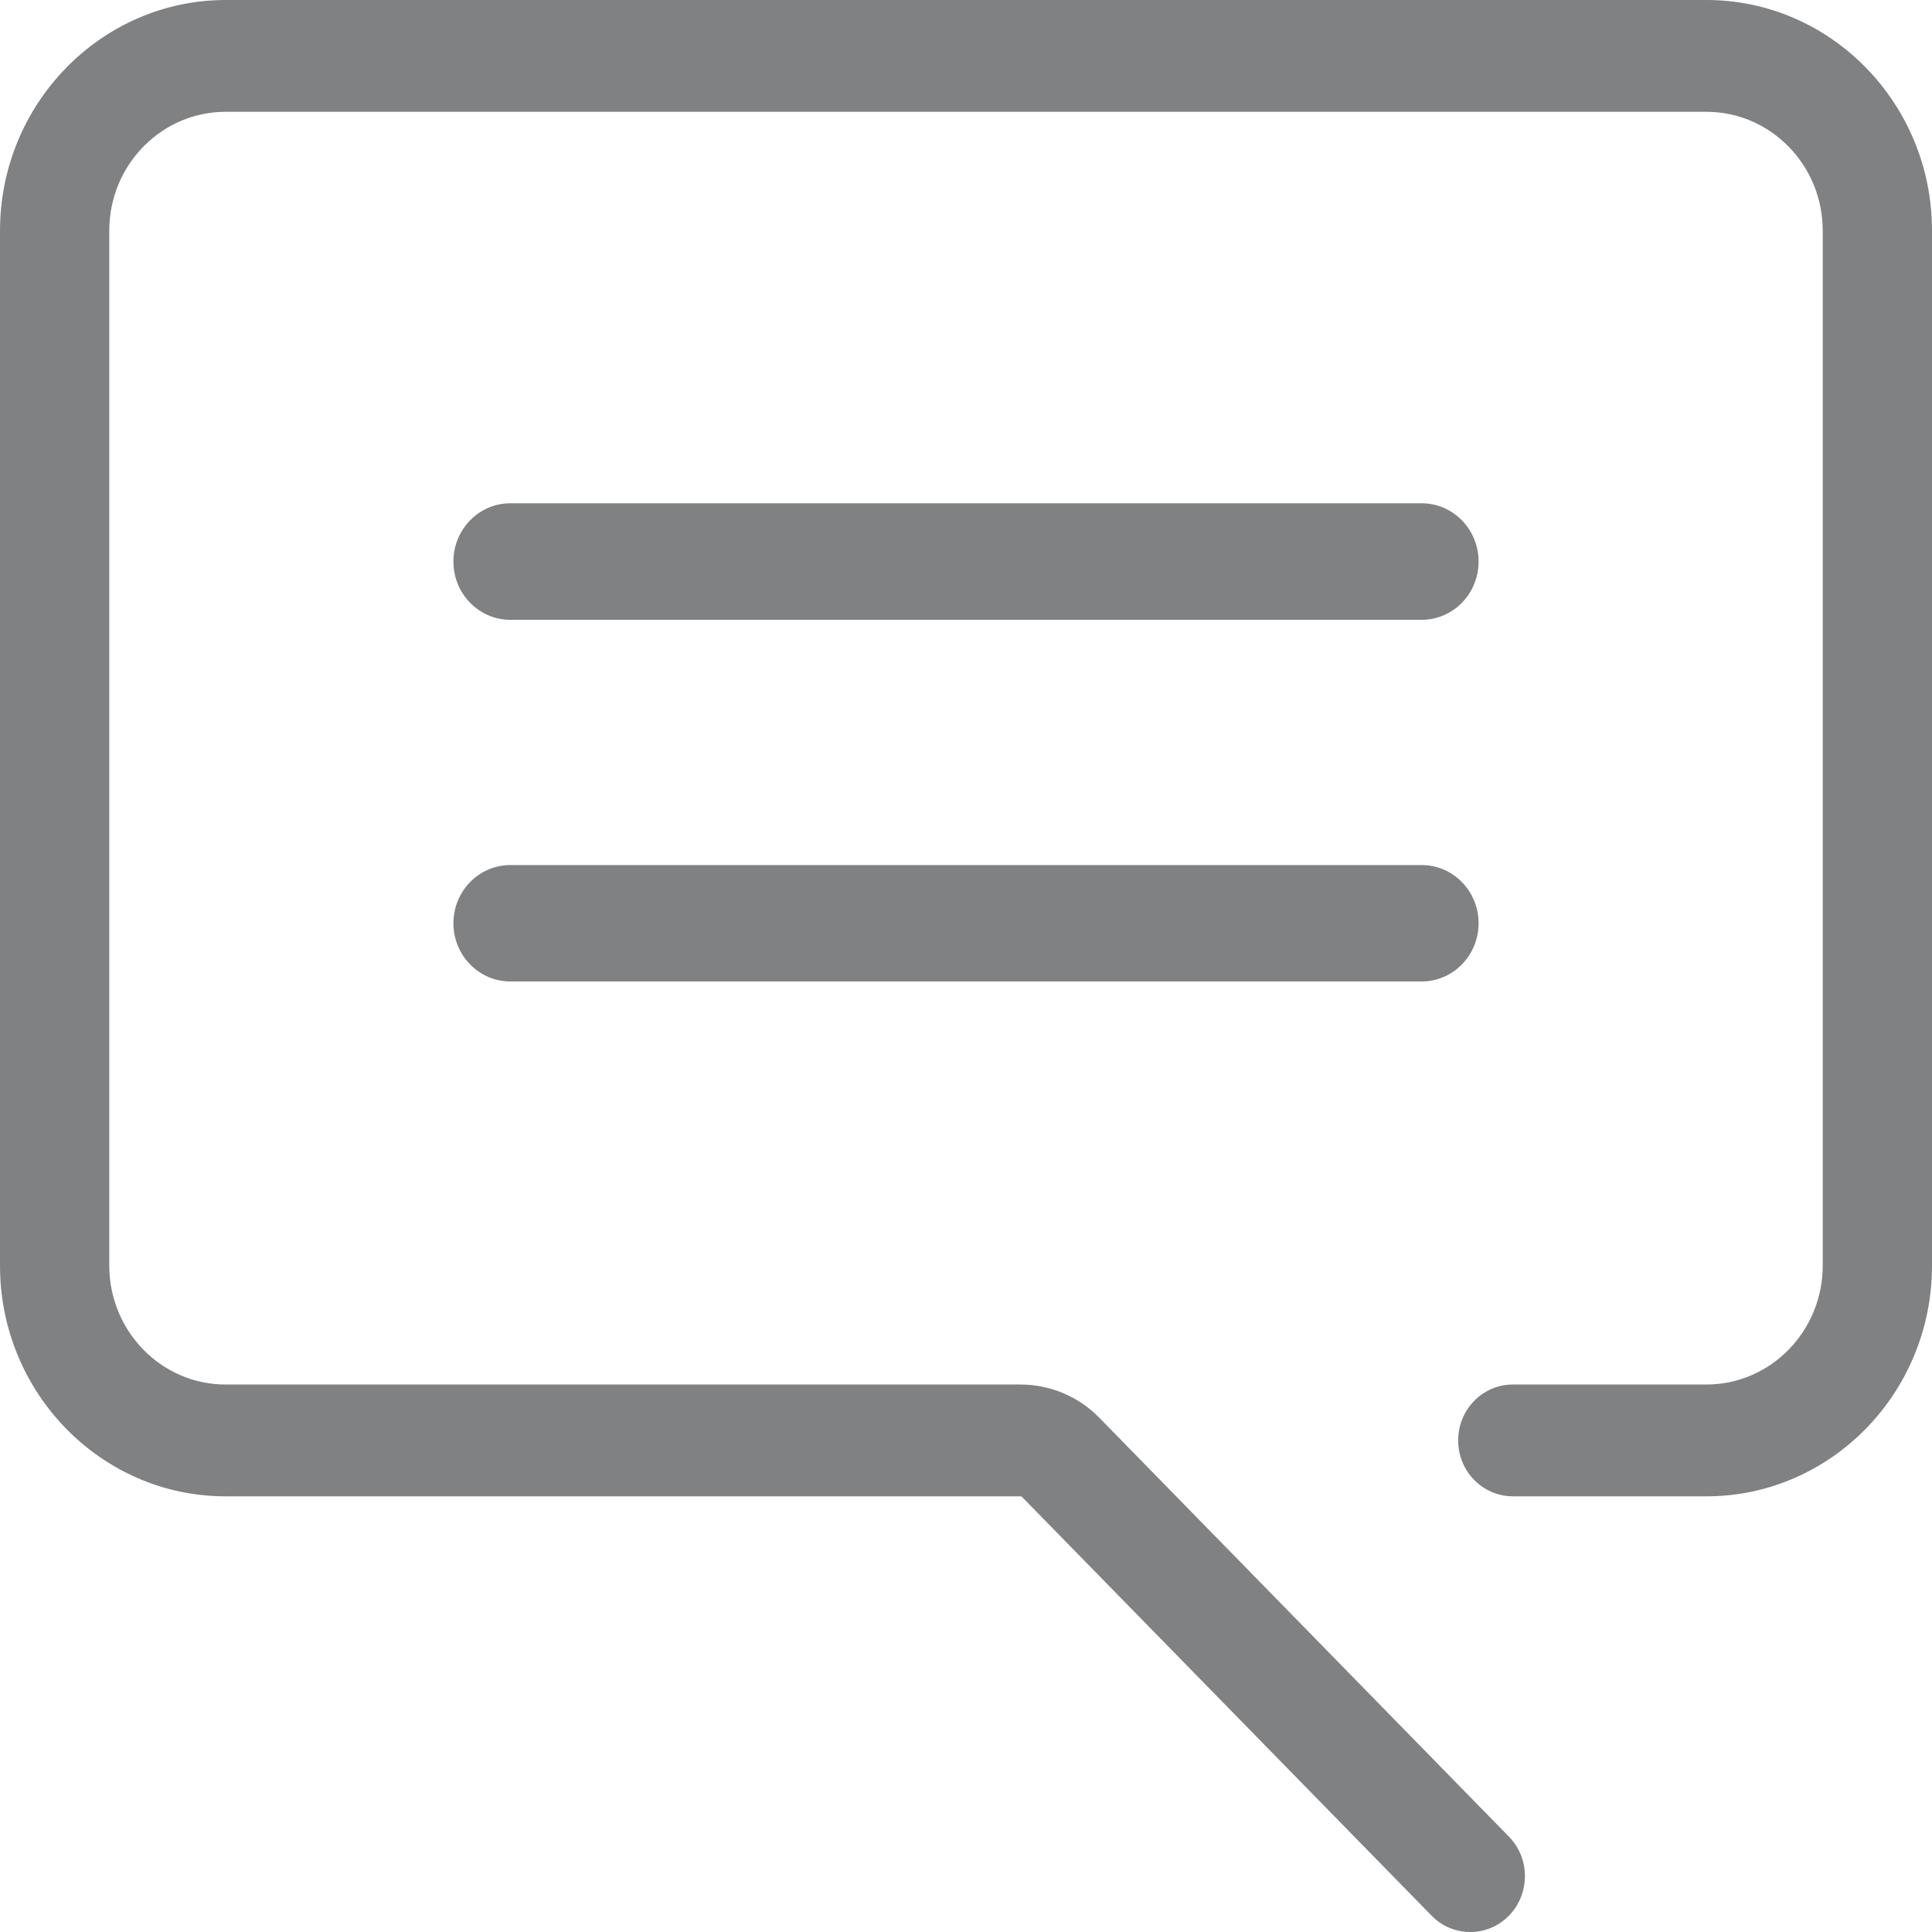 <svg 
 xmlns="http://www.w3.org/2000/svg"
 xmlns:xlink="http://www.w3.org/1999/xlink"
 width="16px" height="16px">
<path fill-rule="evenodd"  fill="rgb(128, 129, 130)"
 d="M11.774,5.133 L4.226,5.133 C3.966,5.133 3.755,4.917 3.755,4.651 C3.755,4.384 3.966,4.168 4.226,4.168 L11.774,4.168 C12.034,4.168 12.245,4.384 12.245,4.651 C12.245,4.917 12.034,5.133 11.774,5.133 ZM11.774,8.128 L4.226,8.128 C3.966,8.128 3.755,7.912 3.755,7.646 C3.755,7.380 3.966,7.164 4.226,7.164 L11.774,7.164 C12.034,7.164 12.245,7.380 12.245,7.646 C12.245,7.912 12.034,8.128 11.774,8.128 ZM14.132,12.392 L12.529,12.392 C12.278,12.391 12.075,12.184 12.076,11.928 C12.076,11.673 12.279,11.466 12.528,11.466 L14.132,11.466 C14.663,11.466 15.095,11.024 15.095,10.482 L15.095,1.910 C15.095,1.367 14.663,0.926 14.132,0.926 L1.868,0.926 C1.337,0.926 0.905,1.367 0.905,1.910 L0.905,10.482 C0.905,11.024 1.337,11.466 1.868,11.466 L8.451,11.466 C8.697,11.466 8.934,11.566 9.105,11.742 L12.496,15.210 C12.673,15.390 12.673,15.684 12.496,15.865 C12.411,15.952 12.297,16.000 12.176,16.000 C12.055,16.000 11.941,15.952 11.856,15.865 L8.459,12.392 L1.868,12.392 C0.838,12.392 -0.000,11.535 -0.000,10.482 L-0.000,1.910 C0.001,0.858 0.839,0.001 1.868,-0.000 L14.132,-0.000 C15.162,-0.000 16.000,0.857 16.000,1.910 L16.000,10.482 C16.000,11.535 15.162,12.392 14.132,12.392 Z"/>
</svg>